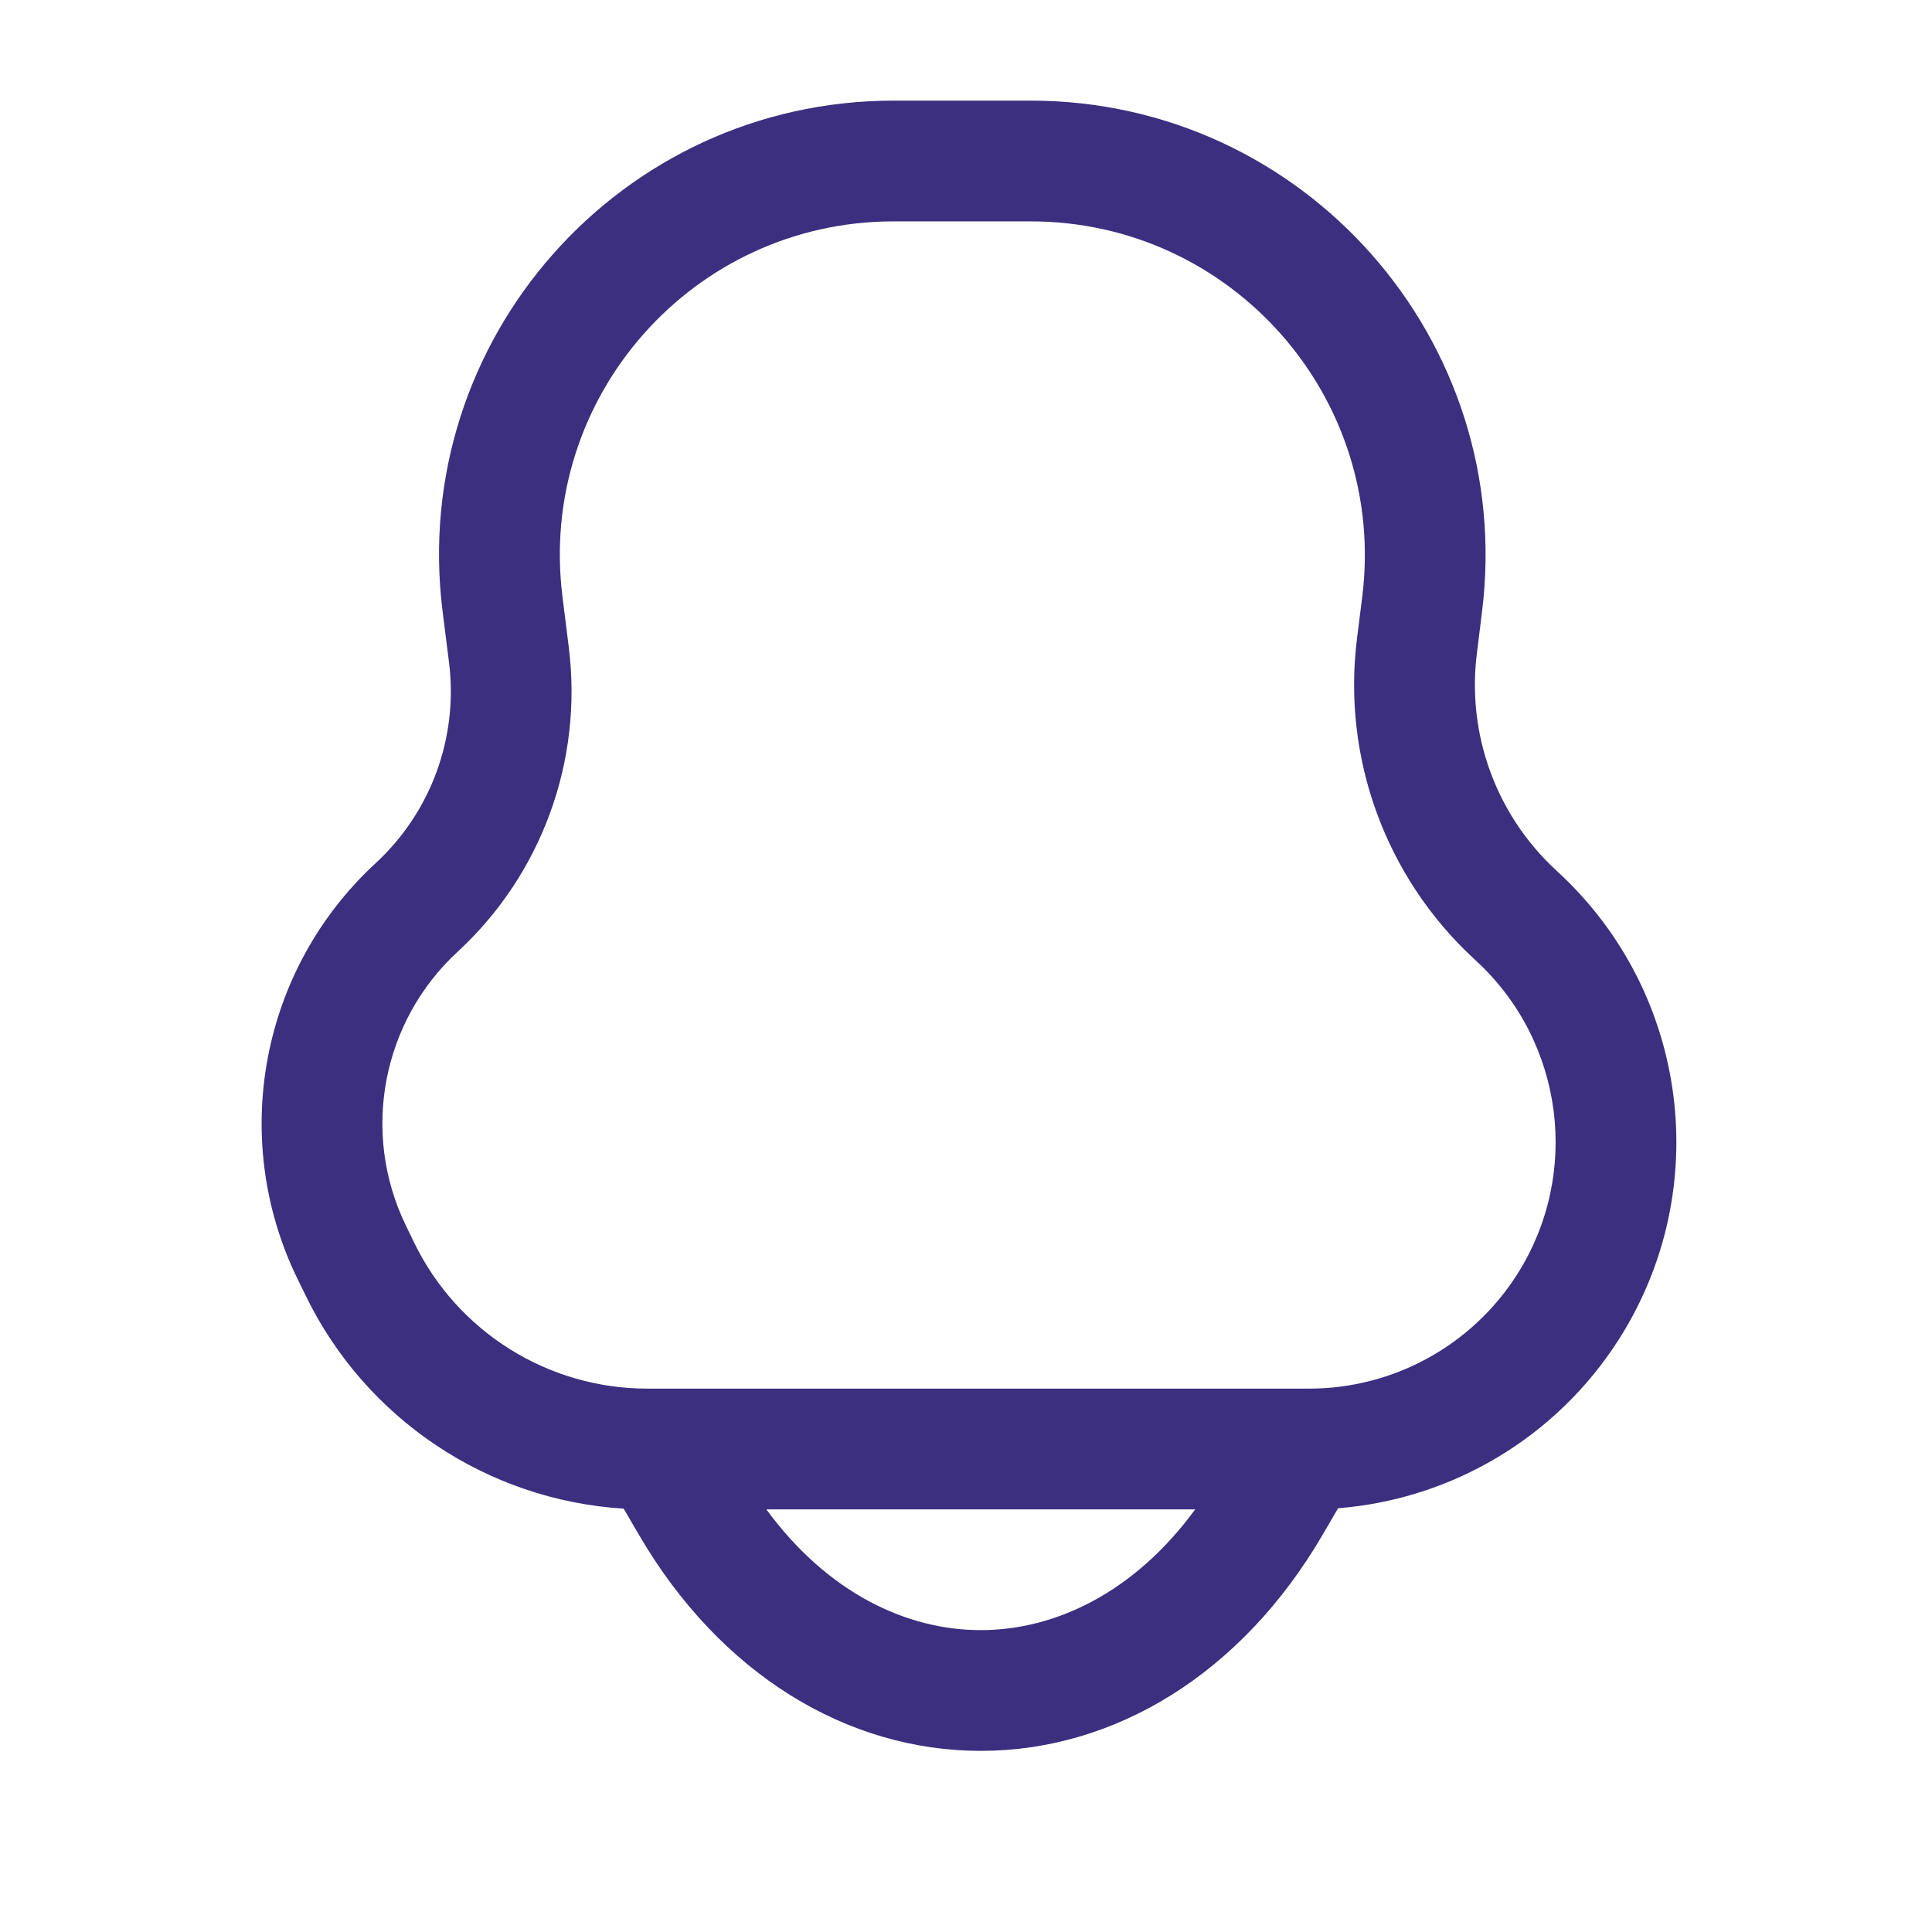 <svg width="24" height="24" viewBox="0 0 24 24" fill="none" xmlns="http://www.w3.org/2000/svg">
<path fill-rule="evenodd" clip-rule="evenodd" d="M11.1 1.25C7.704 1.25 5.077 4.226 5.498 7.595L5.578 8.23C5.694 9.159 5.355 10.087 4.667 10.722C3.241 12.037 2.845 14.132 3.691 15.877L3.795 16.09C4.541 17.628 6.056 18.636 7.747 18.741L7.936 19.064C8.948 20.8 10.526 21.75 12.183 21.75C13.84 21.75 15.418 20.8 16.431 19.064L16.622 18.736C18.043 18.623 19.338 17.851 20.111 16.637C21.293 14.78 20.98 12.343 19.367 10.845L19.323 10.804C18.584 10.118 18.221 9.119 18.346 8.119L18.41 7.602C18.832 4.229 16.202 1.25 12.803 1.25H11.1ZM8.169 17.25C8.178 17.25 8.187 17.25 8.196 17.25H16.171C16.18 17.25 16.189 17.25 16.198 17.25H16.262C17.309 17.25 18.284 16.715 18.846 15.832C19.639 14.585 19.429 12.95 18.346 11.944L18.302 11.903C17.21 10.889 16.672 9.412 16.857 7.933L16.922 7.416C17.232 4.938 15.3 2.75 12.803 2.75H11.1C8.607 2.75 6.678 4.935 6.987 7.409L7.066 8.044C7.242 9.453 6.728 10.861 5.684 11.824C4.744 12.691 4.483 14.072 5.041 15.222L5.144 15.435C5.683 16.545 6.808 17.25 8.041 17.25H8.169ZM12.183 20.25C11.262 20.25 10.28 19.788 9.52 18.75H14.847C14.087 19.788 13.104 20.25 12.183 20.25Z" fill="#3C2F80"/>
</svg>
